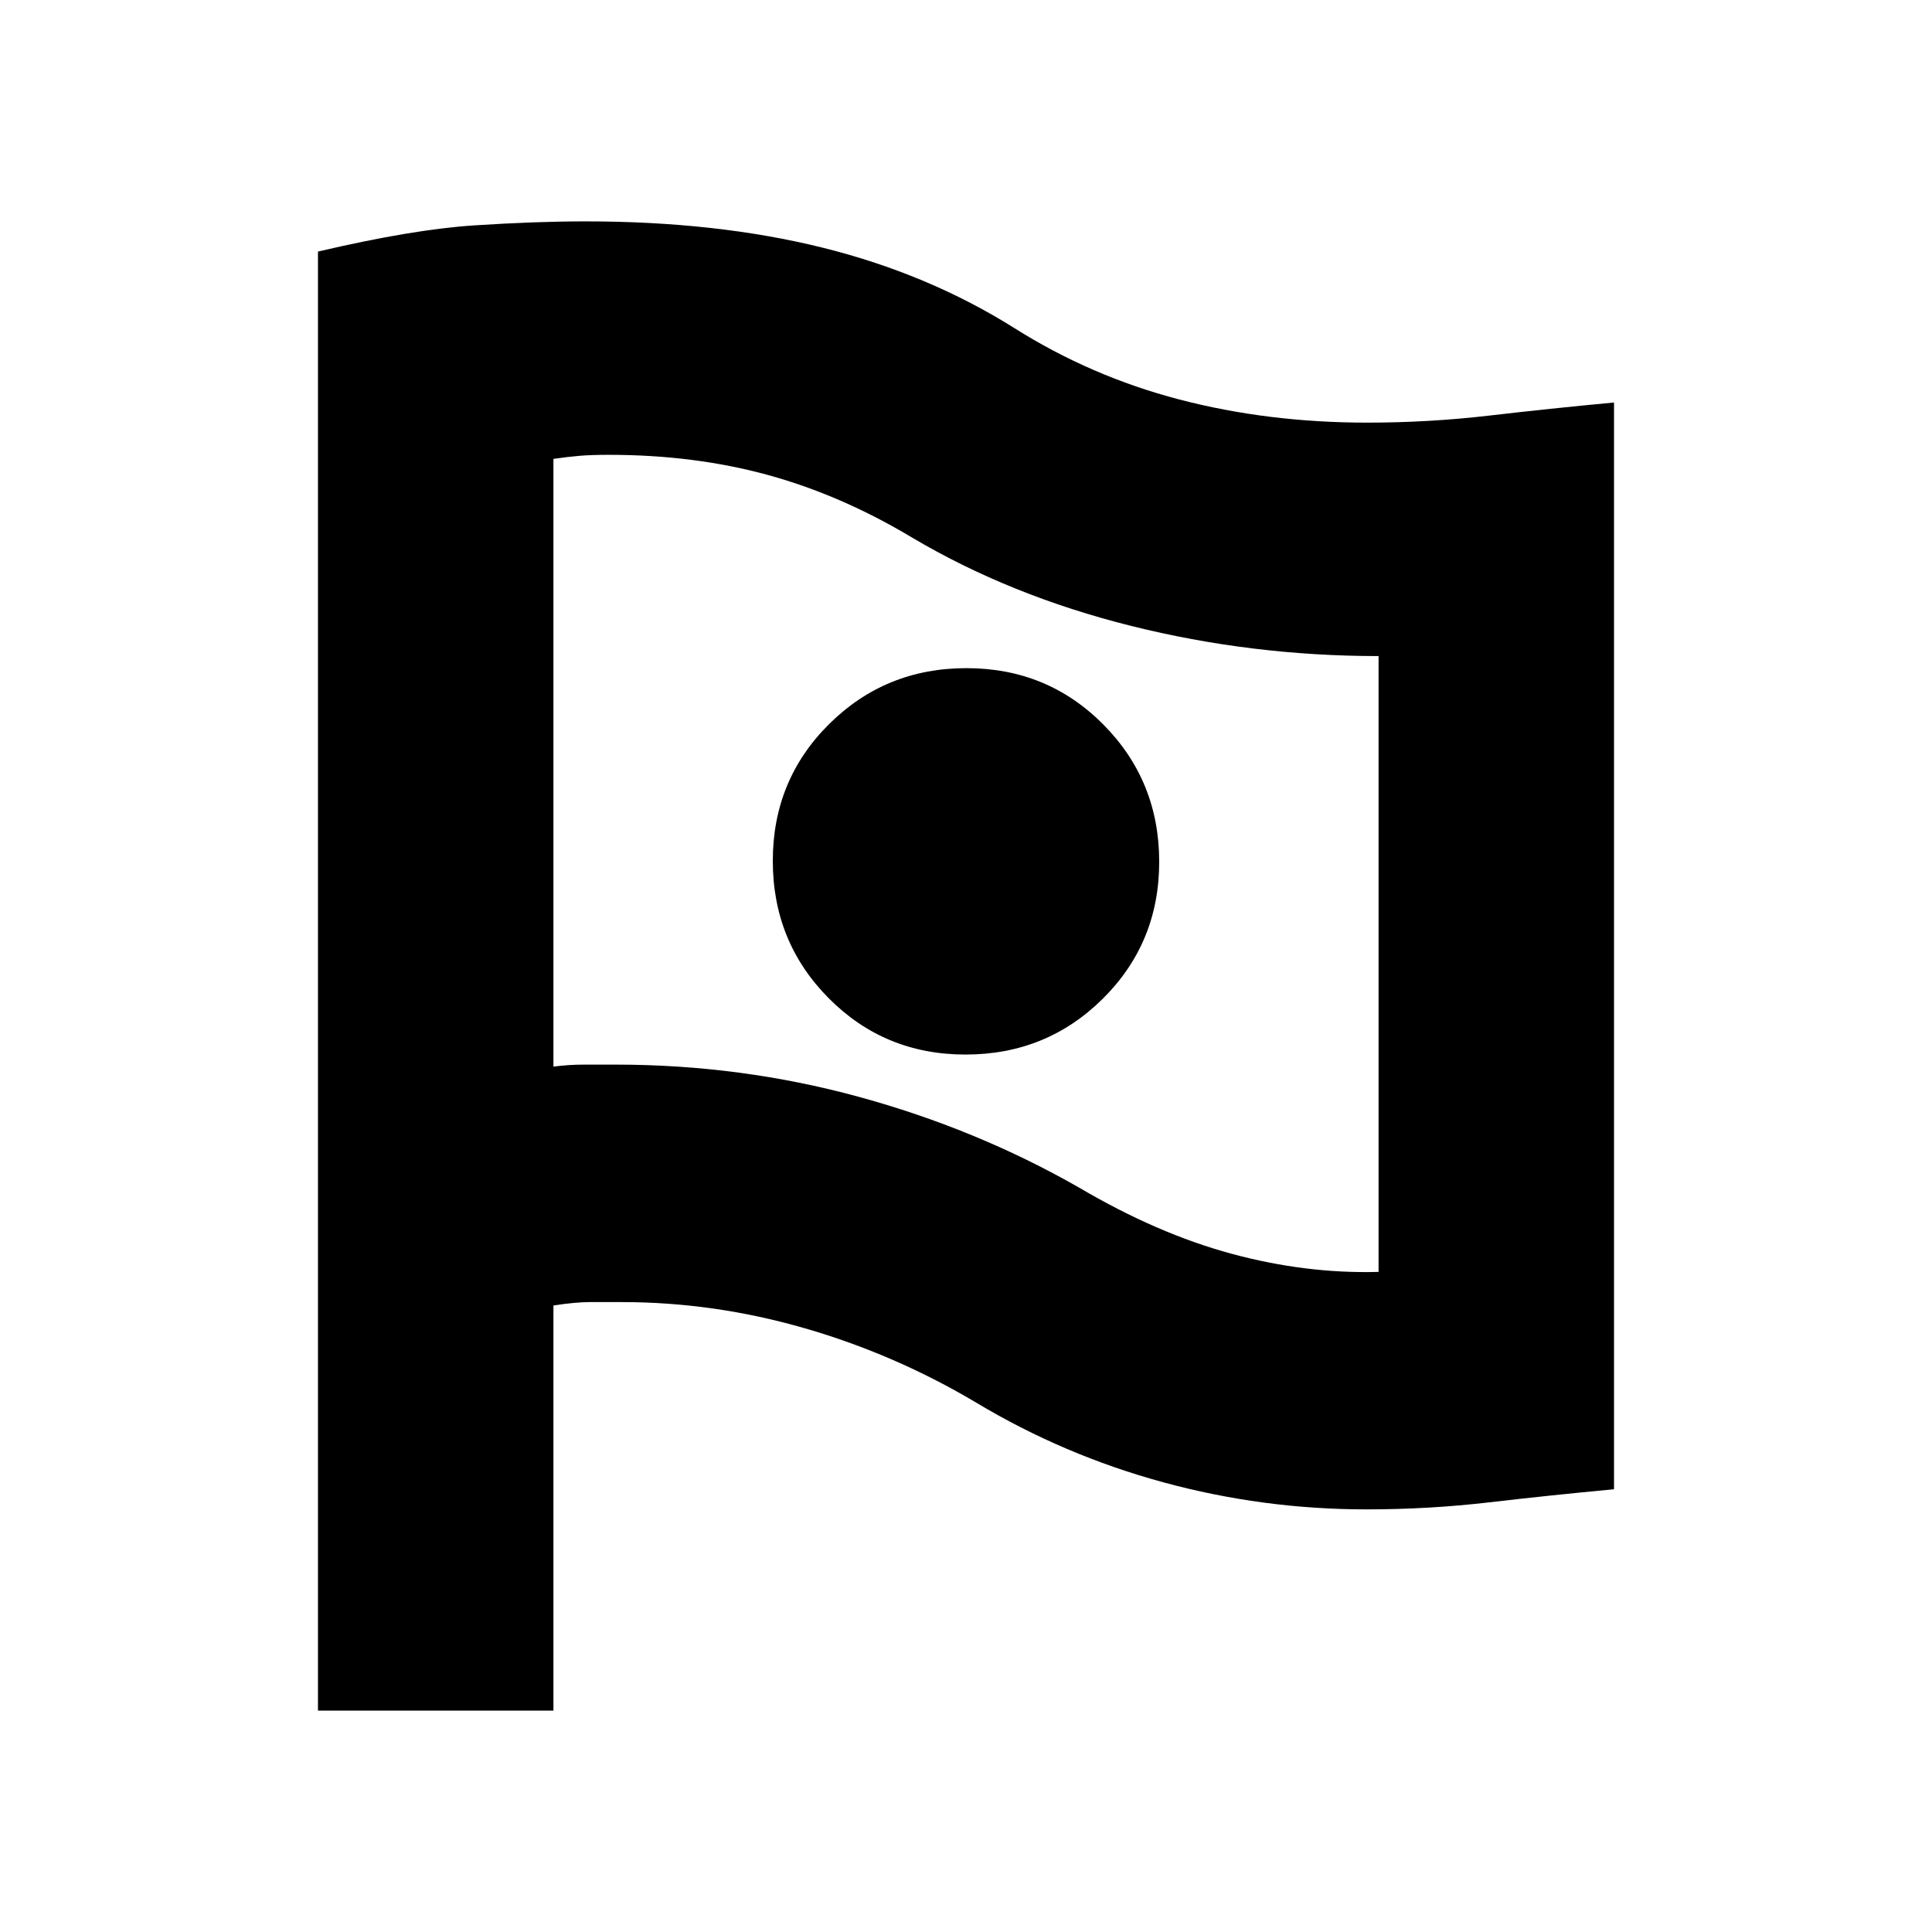 <svg xmlns="http://www.w3.org/2000/svg" height="20" viewBox="0 -960 960 960" width="20"><path d="M685-328v-306q-63 0-123-15t-108.74-43.85Q418-714 381.5-724q-36.5-10-79-10-8.8 0-14.65.5T275-731.98V-430q7.39-1 15.45-1H306q62 0 120.51 15.95Q485.03-399.1 536-370q39 23 76 33t73 9ZM479.77-436Q520-436 548-463.77q28-27.78 28-68Q576-572 548.23-600q-27.78-28-68-28Q440-628 412-600.23q-28 27.78-28 68Q384-492 411.77-464q27.78 28 68 28ZM158-110v-725q47-11 77.5-13t55.5-2q65 0 117.5 13t95.5 40q38 24 82 35.5t93.36 11.5q30.64 0 60.64-3.5t62-6.5v540q-32 3-62 6.5t-61 3.5q-51.61 0-101.02-13.47-49.41-13.48-92.83-39.53-40.42-24.05-85.38-37.03Q354.81-313 309-313h-16q-7 0-18 1.69V-110H158Zm322-421Z"/></svg>